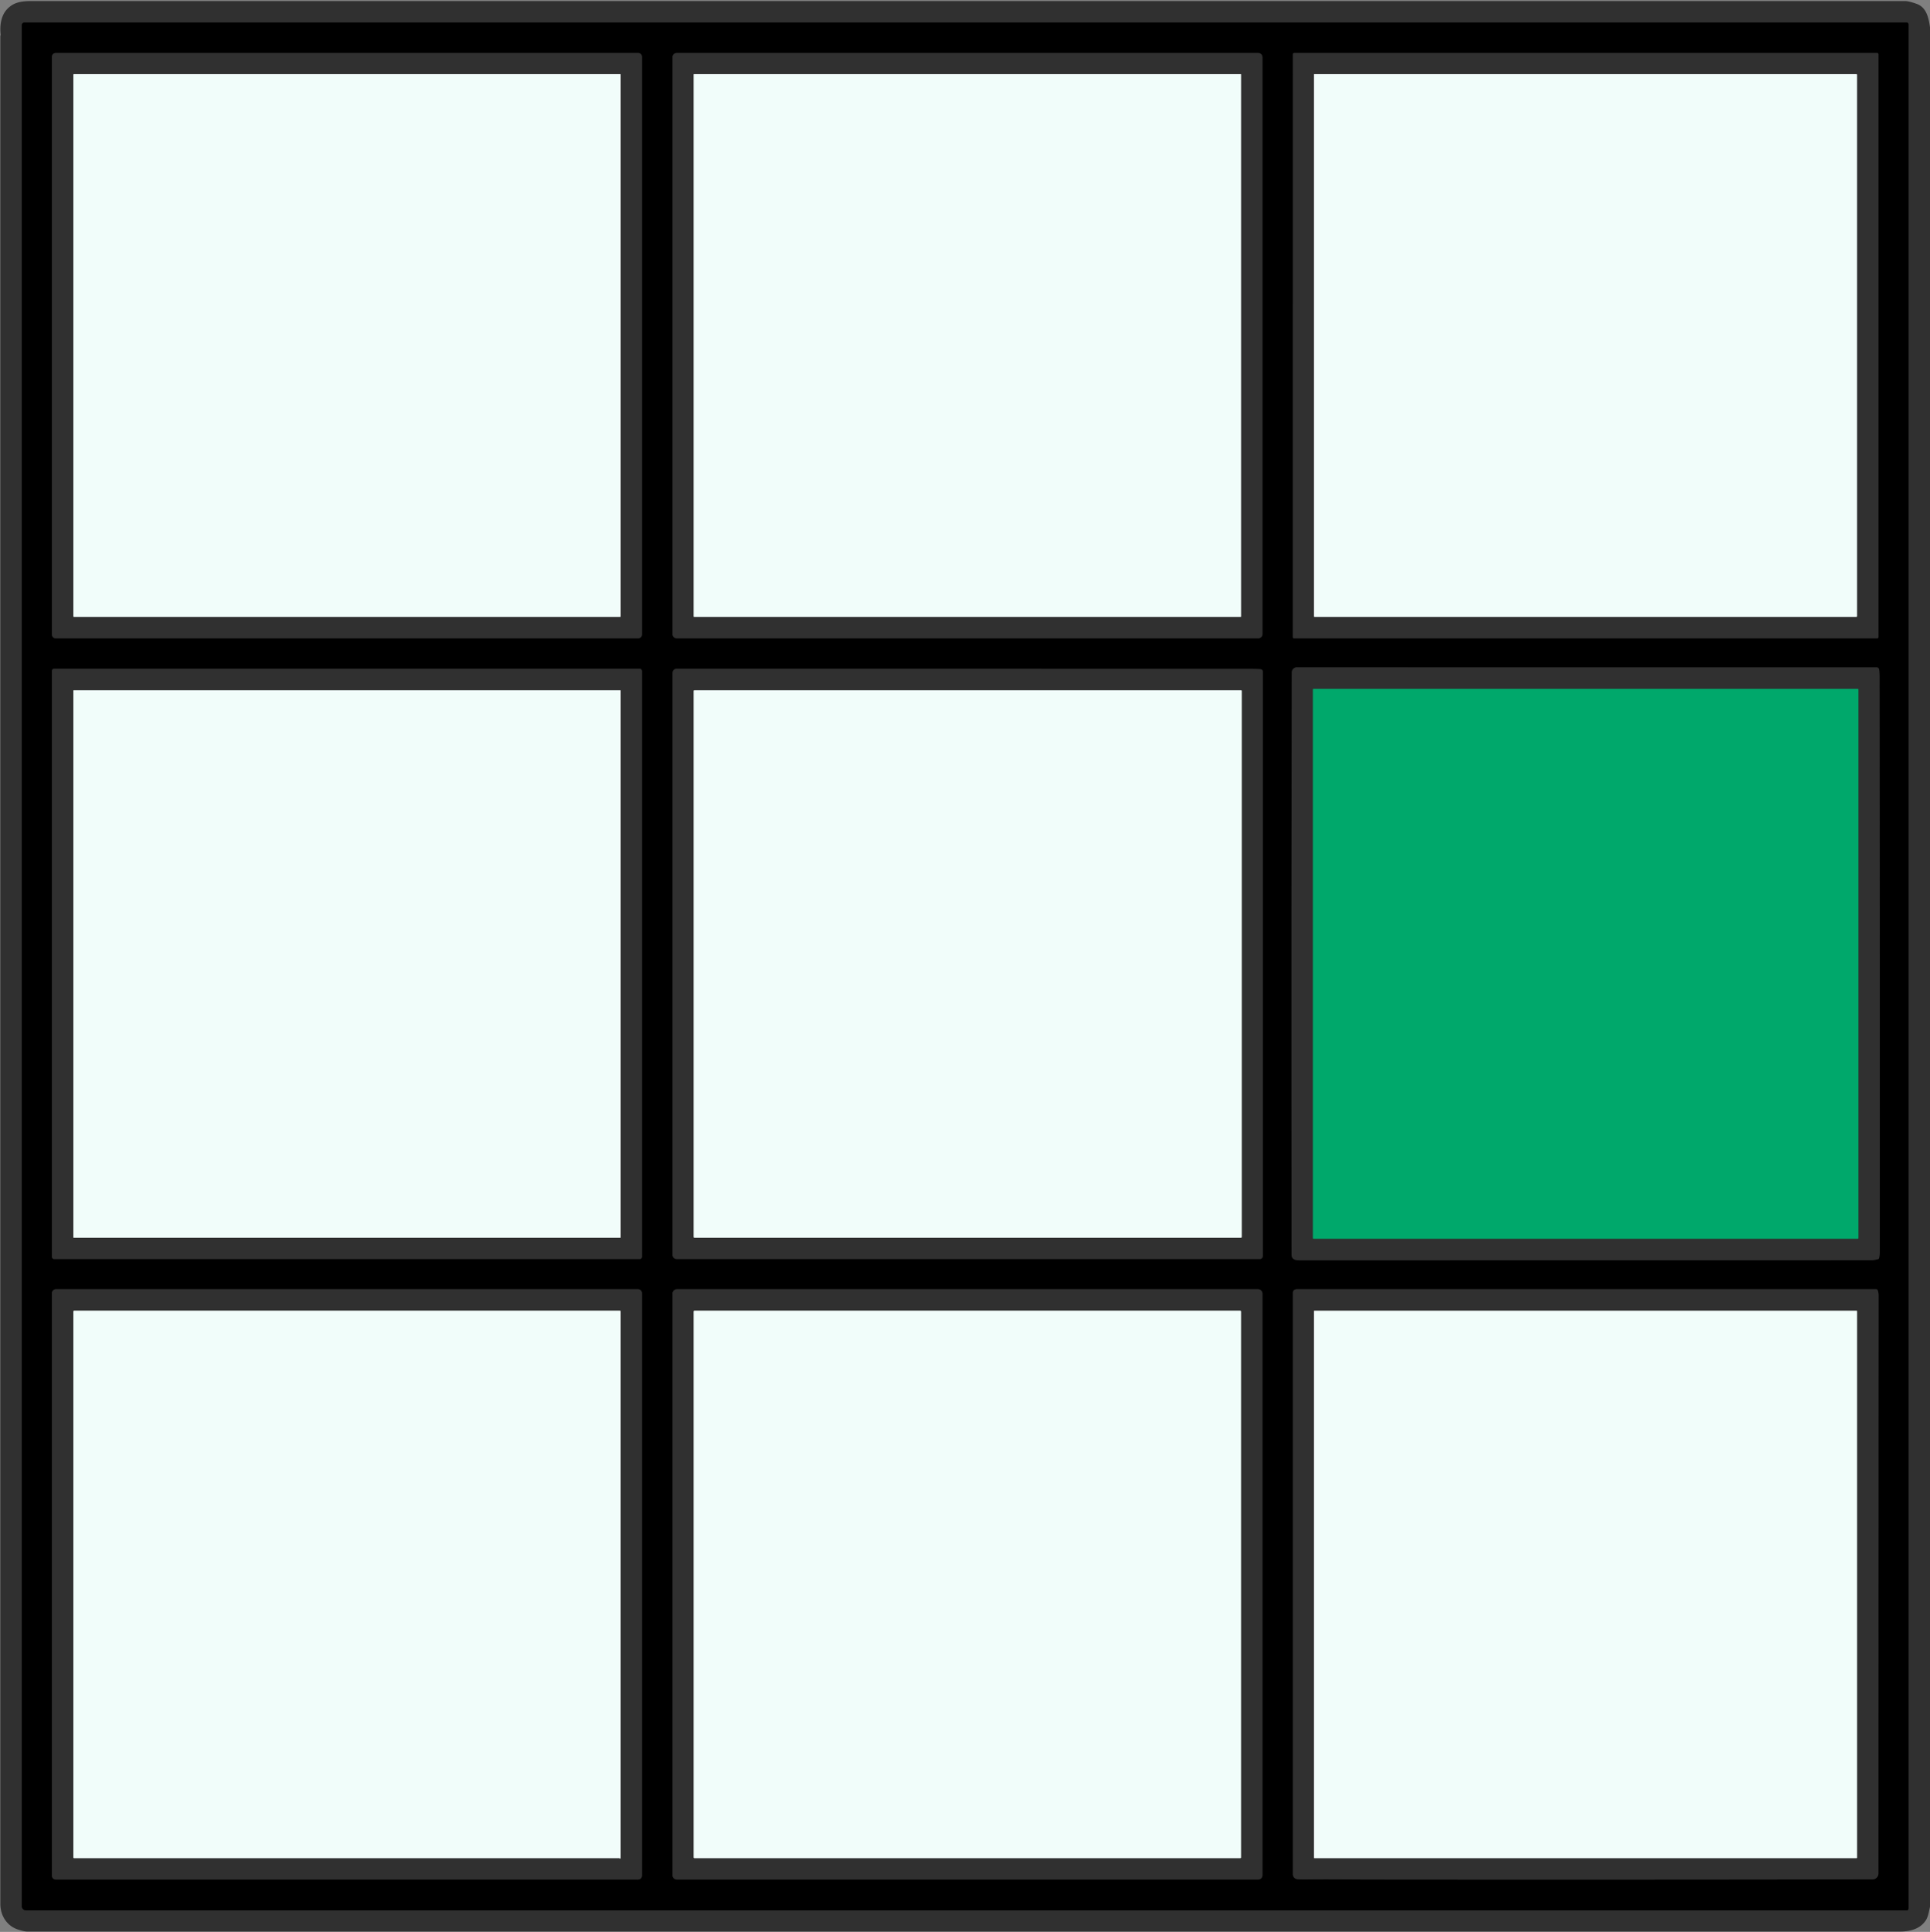 <?xml version="1.0" encoding="UTF-8" standalone="no"?>
<svg
   version="1.1"
   viewBox="0.00 0.00 1348.00 1349.00"
   id="svg34"
   sodipodi:docname="a.svg"
   inkscape:version="1.3 (0e150ed6c4, 2023-07-21)"
   xmlns:inkscape="http://www.inkscape.org/namespaces/inkscape"
   xmlns:sodipodi="http://sodipodi.sourceforge.net/DTD/sodipodi-0.dtd"
   xmlns="http://www.w3.org/2000/svg"
   xmlns:svg="http://www.w3.org/2000/svg">
  <rect x="0.00" y="0.00" width="1348.00" height="1349.00" fill="#808080" stroke="none"/>
  <defs
     id="defs34" />
  <sodipodi:namedview
     id="namedview34"
     pagecolor="#ffffff"
     bordercolor="#000000"
     borderopacity="0.25"
     inkscape:showpageshadow="2"
     inkscape:pageopacity="0.0"
     inkscape:pagecheckerboard="0"
     inkscape:deskcolor="#d1d1d1"
     inkscape:zoom="0.60340993"
     inkscape:cx="673.67138"
     inkscape:cy="674.5"
     inkscape:window-width="1920"
     inkscape:window-height="1010"
     inkscape:window-x="-6"
     inkscape:window-y="-6"
     inkscape:window-maximized="1"
     inkscape:current-layer="svg34" />
  <g
     stroke-width="2.00"
     fill="none"
     stroke-linecap="butt"
     id="g19">
    <path
       stroke="#181818"
       vector-effect="non-scaling-stroke"
       d="   M 18.09 1333.93   L 1331.65 1333.94   Q 1333.00 1333.94 1333.00 1332.59   L 1333.00 17.00   A 1.25 1.25 0.0 0 0 1331.75 15.75   L 17.00 15.75   A 1.75 1.75 0.0 0 0 15.25 17.50   L 15.25 1331.09   A 2.85 2.84 0.1 0 0 18.09 1333.93"
       id="path1" />
    <path
       stroke="#181818"
       vector-effect="non-scaling-stroke"
       d="   M 448.39 39.63   A 2.63 2.63 0.0 0 0 445.76 37.00   L 38.88 37.00   A 2.63 2.63 0.0 0 0 36.25 39.63   L 36.25 443.11   A 2.63 2.63 0.0 0 0 38.88 445.74   L 445.76 445.74   A 2.63 2.63 0.0 0 0 448.39 443.11   L 448.39 39.63"
       id="path2" />
    <path
       stroke="#181818"
       vector-effect="non-scaling-stroke"
       d="   M 881.75 39.93   A 2.93 2.93 0.0 0 0 878.82 37.00   L 472.66 37.00   A 2.93 2.93 0.0 0 0 469.73 39.93   L 469.73 442.81   A 2.93 2.93 0.0 0 0 472.66 445.74   L 878.82 445.74   A 2.93 2.93 0.0 0 0 881.75 442.81   L 881.75 39.93"
       id="path3" />
    <path
       stroke="#181818"
       vector-effect="non-scaling-stroke"
       d="   M 903.84 37.00   A 0.83 0.83 0.0 0 0 903.01 37.83   L 902.98 444.92   A 0.83 0.83 0.0 0 0 903.81 445.75   L 1311.17 445.75   A 0.83 0.83 0.0 0 0 1312.00 444.92   L 1312.00 37.83   A 0.83 0.83 0.0 0 0 1311.17 37.00   L 903.84 37.00"
       id="path4" />
    <path
       stroke="#181818"
       vector-effect="non-scaling-stroke"
       d="   M 902.07 875.94   C 902.07 879.72 905.06 880.05 908.25 880.05   Q 1107.59 880.01 1306.94 879.99   Q 1308.88 879.99 1311.80 879.20   A 0.89 0.88 88.9 0 0 1312.42 878.55   Q 1312.95 876.18 1312.95 873.75   Q 1313.01 673.41 1312.75 473.06   Q 1312.75 470.14 1312.49 467.67   A 1.86 1.80 86.8 0 0 1310.69 466.01   L 905.80 465.99   A 3.55 3.55 0.0 0 0 902.25 469.54   C 901.92 605.01 902.02 740.47 902.07 875.94"
       id="path5" />
    <path
       stroke="#181818"
       vector-effect="non-scaling-stroke"
       d="   M 448.39 468.53   A 1.53 1.53 0.0 0 0 446.86 467.00   L 37.78 467.00   A 1.53 1.53 0.0 0 0 36.25 468.53   L 36.25 877.61   A 1.53 1.53 0.0 0 0 37.78 879.14   L 446.86 879.14   A 1.53 1.53 0.0 0 0 448.39 877.61   L 448.39 468.53"
       id="path6" />
    <path
       stroke="#181818"
       vector-effect="non-scaling-stroke"
       d="   M 472.57 879.13   L 879.92 879.16   A 2.08 2.08 0.0 0 0 882.00 877.08   L 882.00 469.00   A 1.69 1.69 0.0 0 0 880.42 467.31   Q 877.53 467.11 874.00 467.10   Q 673.50 467.00 473.03 466.98   Q 469.75 466.98 469.75 470.27   L 469.75 876.32   A 2.82 2.81 0.0 0 0 472.57 879.13"
       id="path7" />
    <path
       stroke="#181818"
       vector-effect="non-scaling-stroke"
       d="   M 448.39 903.00   A 2.74 2.74 0.0 0 0 445.65 900.26   L 38.99 900.26   A 2.74 2.74 0.0 0 0 36.25 903.00   L 36.25 1309.74   A 2.74 2.74 0.0 0 0 38.99 1312.48   L 445.65 1312.48   A 2.74 2.74 0.0 0 0 448.39 1309.74   L 448.39 903.00"
       id="path8" />
    <path
       stroke="#181818"
       vector-effect="non-scaling-stroke"
       d="   M 881.75 903.29   A 3.03 3.03 0.0 0 0 878.72 900.26   L 472.76 900.26   A 3.03 3.03 0.0 0 0 469.73 903.29   L 469.73 1309.45   A 3.03 3.03 0.0 0 0 472.76 1312.48   L 878.72 1312.48   A 3.03 3.03 0.0 0 0 881.75 1309.45   L 881.75 903.29"
       id="path9" />
    <path
       stroke="#181818"
       vector-effect="non-scaling-stroke"
       d="   M 1310.55 900.25   L 905.78 900.26   Q 903.00 900.26 903.00 903.03   L 903.00 1308.78   A 3.45 3.45 0.0 0 0 906.07 1312.21   Q 908.55 1312.48 912.00 1312.42   C 927.00 1312.19 944.58 1312.45 957.00 1312.46   Q 1132.85 1312.64 1307.88 1312.34   A 4.11 4.11 0.0 0 0 1311.99 1308.23   Q 1312.00 1106.38 1312.08 904.50   Q 1312.08 902.43 1311.43 900.84   A 0.97 0.95 78.3 0 0 1310.55 900.25"
       id="path10" />
    <path
       stroke="#919795"
       vector-effect="non-scaling-stroke"
       d="   M 433.51 52.19   A 0.44 0.44 0.0 0 0 433.07 51.75   L 51.69 51.75   A 0.44 0.44 0.0 0 0 51.25 52.19   L 51.25 430.31   A 0.44 0.44 0.0 0 0 51.69 430.75   L 433.07 430.75   A 0.44 0.44 0.0 0 0 433.51 430.31   L 433.51 52.19"
       id="path11" />
    <path
       stroke="#919795"
       vector-effect="non-scaling-stroke"
       d="   M 866.76 52.02   A 0.27 0.27 0.0 0 0 866.49 51.75   L 484.77 51.75   A 0.27 0.27 0.0 0 0 484.50 52.02   L 484.50 430.48   A 0.27 0.27 0.0 0 0 484.77 430.75   L 866.49 430.75   A 0.27 0.27 0.0 0 0 866.76 430.48   L 866.76 52.02"
       id="path12" />
    <path
       stroke="#919795"
       vector-effect="non-scaling-stroke"
       d="   M 918.06 51.75   Q 917.75 51.75 917.75 52.06   L 917.75 430.25   Q 917.75 430.75 918.25 430.75   L 1296.50 430.75   Q 1297.00 430.75 1297.00 430.25   L 1297.00 52.25   Q 1297.00 51.75 1296.50 51.75   L 918.06 51.75"
       id="path13" />
    <path
       stroke="#18553c"
       vector-effect="non-scaling-stroke"
       d="   M 1298.00 481.43   A 0.43 0.43 0.0 0 0 1297.57 481.00   L 917.43 481.00   A 0.43 0.43 0.0 0 0 917.00 481.43   L 917.00 864.57   A 0.43 0.43 0.0 0 0 917.43 865.00   L 1297.57 865.00   A 0.43 0.43 0.0 0 0 1298.00 864.57   L 1298.00 481.43"
       id="path14" />
    <path
       stroke="#919795"
       vector-effect="non-scaling-stroke"
       d="   M 433.51 482.27   A 0.27 0.27 0.0 0 0 433.24 482.00   L 51.52 482.00   A 0.27 0.27 0.0 0 0 51.25 482.27   L 51.25 863.99   A 0.27 0.27 0.0 0 0 51.52 864.26   L 433.24 864.26   A 0.27 0.27 0.0 0 0 433.51 863.99   L 433.51 482.27"
       id="path15" />
    <path
       stroke="#919795"
       vector-effect="non-scaling-stroke"
       d="   M 866.69 864.25   Q 867.25 864.25 867.25 863.69   L 867.25 482.50   Q 867.25 482.00 866.75 482.00   L 485.00 482.00   Q 484.50 482.00 484.50 482.50   L 484.50 863.72   Q 484.50 864.25 485.03 864.25   L 866.69 864.25"
       id="path16" />
    <path
       stroke="#919795"
       vector-effect="non-scaling-stroke"
       d="   M 432.75 1297.62   Q 432.93 1297.75 433.14 1297.77   Q 433.50 1297.80 433.50 1297.44   L 433.50 915.75   Q 433.50 915.25 433.00 915.25   L 51.88 915.25   Q 51.25 915.25 51.25 915.87   L 51.25 1297.00   Q 51.25 1297.50 51.75 1297.50   L 432.41 1297.50   Q 432.60 1297.50 432.75 1297.62"
       id="path17" />
    <path
       stroke="#919795"
       vector-effect="non-scaling-stroke"
       d="   M 484.50 1296.94   Q 484.50 1297.50 485.06 1297.50   L 866.25 1297.50   Q 866.75 1297.50 866.75 1297.00   L 866.75 915.88   Q 866.75 915.25 866.13 915.25   L 485.03 915.25   Q 484.50 915.25 484.50 915.78   L 484.50 1296.94"
       id="path18" />
    <path
       stroke="#919795"
       vector-effect="non-scaling-stroke"
       d="   M 1297.01 915.53   A 0.27 0.27 0.0 0 0 1296.74 915.26   L 918.02 915.26   A 0.27 0.27 0.0 0 0 917.75 915.53   L 917.75 1297.23   A 0.27 0.27 0.0 0 0 918.02 1297.50   L 1296.74 1297.50   A 0.27 0.27 0.0 0 0 1297.01 1297.23   L 1297.01 915.53"
       id="path19" />
  </g>
  <path
     fill="#303030"
     d="   M 1348.00 19.06   L 1348.00 1331.56   C 1347.20 1334.86 1346.80 1338.48 1344.91 1341.20   C 1340.76 1347.15 1333.90 1348.75 1326.98 1348.75   Q 672.99 1348.75 19.00 1348.75   Q 16.76 1348.75 12.36 1347.29   C 4.77 1344.77 0.25 1337.58 0.25 1329.55   Q 0.25 677.40 0.25 25.25   Q 0.25 24.96 0.38 24.70   A 1.00 0.97 55.5 0 0 0.47 24.17   C -0.21 18.19 0.58 11.32 4.63 6.76   C 9.11 1.73 14.52 0.75 21.67 0.75   Q 676.08 0.75 1330.50 0.75   Q 1333.34 0.75 1338.76 2.73   C 1345.46 5.18 1347.03 12.15 1348.00 19.06   Z   M 18.09 1333.93   L 1331.65 1333.94   Q 1333.00 1333.94 1333.00 1332.59   L 1333.00 17.00   A 1.25 1.25 0.0 0 0 1331.75 15.75   L 17.00 15.75   A 1.75 1.75 0.0 0 0 15.25 17.50   L 15.25 1331.09   A 2.85 2.84 0.1 0 0 18.09 1333.93   Z"
     id="path20" />
  <path
     fill="#000000"
     d="   M 1331.65 1333.94   L 18.09 1333.93   A 2.85 2.84 0.1 0 1 15.25 1331.09   L 15.25 17.50   A 1.75 1.75 0.0 0 1 17.00 15.75   L 1331.75 15.75   A 1.25 1.25 0.0 0 1 1333.00 17.00   L 1333.00 1332.59   Q 1333.00 1333.94 1331.65 1333.94   Z   M 448.39 39.63   A 2.63 2.63 0.0 0 0 445.76 37.00   L 38.88 37.00   A 2.63 2.63 0.0 0 0 36.25 39.63   L 36.25 443.11   A 2.63 2.63 0.0 0 0 38.88 445.74   L 445.76 445.74   A 2.63 2.63 0.0 0 0 448.39 443.11   L 448.39 39.63   Z   M 881.75 39.93   A 2.93 2.93 0.0 0 0 878.82 37.00   L 472.66 37.00   A 2.93 2.93 0.0 0 0 469.73 39.93   L 469.73 442.81   A 2.93 2.93 0.0 0 0 472.66 445.74   L 878.82 445.74   A 2.93 2.93 0.0 0 0 881.75 442.81   L 881.75 39.93   Z   M 903.84 37.00   A 0.83 0.83 0.0 0 0 903.01 37.83   L 902.98 444.92   A 0.83 0.83 0.0 0 0 903.81 445.75   L 1311.17 445.75   A 0.83 0.83 0.0 0 0 1312.00 444.92   L 1312.00 37.83   A 0.83 0.83 0.0 0 0 1311.17 37.00   L 903.84 37.00   Z   M 902.07 875.94   C 902.07 879.72 905.06 880.05 908.25 880.05   Q 1107.59 880.01 1306.94 879.99   Q 1308.88 879.99 1311.80 879.20   A 0.89 0.88 88.9 0 0 1312.42 878.55   Q 1312.95 876.18 1312.95 873.75   Q 1313.01 673.41 1312.75 473.06   Q 1312.75 470.14 1312.49 467.67   A 1.86 1.80 86.8 0 0 1310.69 466.01   L 905.80 465.99   A 3.55 3.55 0.0 0 0 902.25 469.54   C 901.92 605.01 902.02 740.47 902.07 875.94   Z   M 448.39 468.53   A 1.53 1.53 0.0 0 0 446.86 467.00   L 37.78 467.00   A 1.53 1.53 0.0 0 0 36.25 468.53   L 36.25 877.61   A 1.53 1.53 0.0 0 0 37.78 879.14   L 446.86 879.14   A 1.53 1.53 0.0 0 0 448.39 877.61   L 448.39 468.53   Z   M 472.57 879.13   L 879.92 879.16   A 2.08 2.08 0.0 0 0 882.00 877.08   L 882.00 469.00   A 1.69 1.69 0.0 0 0 880.42 467.31   Q 877.53 467.11 874.00 467.10   Q 673.50 467.00 473.03 466.98   Q 469.75 466.98 469.75 470.27   L 469.75 876.32   A 2.82 2.81 0.0 0 0 472.57 879.13   Z   M 448.39 903.00   A 2.74 2.74 0.0 0 0 445.65 900.26   L 38.99 900.26   A 2.74 2.74 0.0 0 0 36.25 903.00   L 36.25 1309.74   A 2.74 2.74 0.0 0 0 38.99 1312.48   L 445.65 1312.48   A 2.74 2.74 0.0 0 0 448.39 1309.74   L 448.39 903.00   Z   M 881.75 903.29   A 3.03 3.03 0.0 0 0 878.72 900.26   L 472.76 900.26   A 3.03 3.03 0.0 0 0 469.73 903.29   L 469.73 1309.45   A 3.03 3.03 0.0 0 0 472.76 1312.48   L 878.72 1312.48   A 3.03 3.03 0.0 0 0 881.75 1309.45   L 881.75 903.29   Z   M 1310.55 900.25   L 905.78 900.26   Q 903.00 900.26 903.00 903.03   L 903.00 1308.78   A 3.45 3.45 0.0 0 0 906.07 1312.21   Q 908.55 1312.48 912.00 1312.42   C 927.00 1312.19 944.58 1312.45 957.00 1312.46   Q 1132.85 1312.64 1307.88 1312.34   A 4.11 4.11 0.0 0 0 1311.99 1308.23   Q 1312.00 1106.38 1312.08 904.50   Q 1312.08 902.43 1311.43 900.84   A 0.97 0.95 78.3 0 0 1310.55 900.25   Z"
     id="path21" />
  <path
     fill="#303030"
     d="   M 448.39 443.11   A 2.63 2.63 0.0 0 1 445.76 445.74   L 38.88 445.74   A 2.63 2.63 0.0 0 1 36.25 443.11   L 36.25 39.63   A 2.63 2.63 0.0 0 1 38.88 37.00   L 445.76 37.00   A 2.63 2.63 0.0 0 1 448.39 39.63   L 448.39 443.11   Z   M 433.51 52.19   A 0.44 0.44 0.0 0 0 433.07 51.75   L 51.69 51.75   A 0.44 0.44 0.0 0 0 51.25 52.19   L 51.25 430.31   A 0.44 0.44 0.0 0 0 51.69 430.75   L 433.07 430.75   A 0.44 0.44 0.0 0 0 433.51 430.31   L 433.51 52.19   Z"
     id="path22" />
  <path
     fill="#303030"
     d="   M 881.75 442.81   A 2.93 2.93 0.0 0 1 878.82 445.74   L 472.66 445.74   A 2.93 2.93 0.0 0 1 469.73 442.81   L 469.73 39.93   A 2.93 2.93 0.0 0 1 472.66 37.00   L 878.82 37.00   A 2.93 2.93 0.0 0 1 881.75 39.93   L 881.75 442.81   Z   M 866.76 52.02   A 0.27 0.27 0.0 0 0 866.49 51.75   L 484.77 51.75   A 0.27 0.27 0.0 0 0 484.50 52.02   L 484.50 430.48   A 0.27 0.27 0.0 0 0 484.77 430.75   L 866.49 430.75   A 0.27 0.27 0.0 0 0 866.76 430.48   L 866.76 52.02   Z"
     id="path23" />
  <path
     fill="#303030"
     d="   M 903.84 37.00   L 1311.17 37.00   A 0.83 0.83 0.0 0 1 1312.00 37.83   L 1312.00 444.92   A 0.83 0.83 0.0 0 1 1311.17 445.75   L 903.81 445.75   A 0.83 0.83 0.0 0 1 902.98 444.92   L 903.01 37.83   A 0.83 0.83 0.0 0 1 903.84 37.00   Z   M 918.06 51.75   Q 917.75 51.75 917.75 52.06   L 917.75 430.25   Q 917.75 430.75 918.25 430.75   L 1296.50 430.75   Q 1297.00 430.75 1297.00 430.25   L 1297.00 52.25   Q 1297.00 51.75 1296.50 51.75   L 918.06 51.75   Z"
     id="path24" />
  <rect
     fill="#f1fdfa"
     x="51.25"
     y="51.75"
     width="382.26"
     height="379.00"
     rx="0.44"
     id="rect24" />
  <rect
     fill="#f1fdfa"
     x="484.50"
     y="51.75"
     width="382.26"
     height="379.00"
     rx="0.27"
     id="rect25" />
  <path
     fill="#f1fdfa"
     d="   M 918.06 51.75   L 1296.50 51.75   Q 1297.00 51.75 1297.00 52.25   L 1297.00 430.25   Q 1297.00 430.75 1296.50 430.75   L 918.25 430.75   Q 917.75 430.75 917.75 430.25   L 917.75 52.06   Q 917.75 51.75 918.06 51.75   Z"
     id="path25" />
  <path
     fill="#303030"
     d="   M 908.25 880.05   C 905.06 880.05 902.07 879.72 902.07 875.94   C 902.02 740.47 901.92 605.01 902.25 469.54   A 3.55 3.55 0.0 0 1 905.80 465.99   L 1310.69 466.01   A 1.86 1.80 86.8 0 1 1312.49 467.67   Q 1312.75 470.14 1312.75 473.06   Q 1313.01 673.41 1312.95 873.75   Q 1312.95 876.18 1312.42 878.55   A 0.89 0.88 88.9 0 1 1311.80 879.20   Q 1308.88 879.99 1306.94 879.99   Q 1107.59 880.01 908.25 880.05   Z   M 1298.00 481.43   A 0.43 0.43 0.0 0 0 1297.57 481.00   L 917.43 481.00   A 0.43 0.43 0.0 0 0 917.00 481.43   L 917.00 864.57   A 0.43 0.43 0.0 0 0 917.43 865.00   L 1297.57 865.00   A 0.43 0.43 0.0 0 0 1298.00 864.57   L 1298.00 481.43   Z"
     id="path26" />
  <path
     fill="#303030"
     d="   M 448.39 877.61   A 1.53 1.53 0.0 0 1 446.86 879.14   L 37.78 879.14   A 1.53 1.53 0.0 0 1 36.25 877.61   L 36.25 468.53   A 1.53 1.53 0.0 0 1 37.78 467.00   L 446.86 467.00   A 1.53 1.53 0.0 0 1 448.39 468.53   L 448.39 877.61   Z   M 433.51 482.27   A 0.27 0.27 0.0 0 0 433.24 482.00   L 51.52 482.00   A 0.27 0.27 0.0 0 0 51.25 482.27   L 51.25 863.99   A 0.27 0.27 0.0 0 0 51.52 864.26   L 433.24 864.26   A 0.27 0.27 0.0 0 0 433.51 863.99   L 433.51 482.27   Z"
     id="path27" />
  <path
     fill="#303030"
     d="   M 879.92 879.16   L 472.57 879.13   A 2.82 2.81 -0.0 0 1 469.75 876.32   L 469.75 470.27   Q 469.75 466.98 473.03 466.98   Q 673.50 467.00 874.00 467.10   Q 877.53 467.11 880.42 467.31   A 1.69 1.69 0.0 0 1 882.00 469.00   L 882.00 877.08   A 2.08 2.08 0.0 0 1 879.92 879.16   Z   M 866.69 864.25   Q 867.25 864.25 867.25 863.69   L 867.25 482.50   Q 867.25 482.00 866.75 482.00   L 485.00 482.00   Q 484.50 482.00 484.50 482.50   L 484.50 863.72   Q 484.50 864.25 485.03 864.25   L 866.69 864.25   Z"
     id="path28" />
  <rect
     fill="#00a86b"
     x="917.00"
     y="481.00"
     width="381.00"
     height="384.00"
     rx="0.43"
     id="rect28"
     style="fill:#00a86b;fill-opacity:1" />
  <path
     fill="#f1fdfa"
     d="   M 866.69 864.25   L 485.03 864.25   Q 484.50 864.25 484.50 863.72   L 484.50 482.50   Q 484.50 482.00 485.00 482.00   L 866.75 482.00   Q 867.25 482.00 867.25 482.50   L 867.25 863.69   Q 867.25 864.25 866.69 864.25   Z"
     id="path29" />
  <rect
     fill="#f1fdfa"
     x="51.25"
     y="482.00"
     width="382.26"
     height="382.26"
     rx="0.27"
     id="rect29" />
  <path
     fill="#303030"
     d="   M 448.39 1309.74   A 2.74 2.74 0.0 0 1 445.65 1312.48   L 38.99 1312.48   A 2.74 2.74 0.0 0 1 36.25 1309.74   L 36.25 903.00   A 2.74 2.74 0.0 0 1 38.99 900.26   L 445.65 900.26   A 2.74 2.74 0.0 0 1 448.39 903.00   L 448.39 1309.74   Z   M 432.75 1297.62   Q 432.93 1297.75 433.14 1297.77   Q 433.50 1297.80 433.50 1297.44   L 433.50 915.75   Q 433.50 915.25 433.00 915.25   L 51.88 915.25   Q 51.25 915.25 51.25 915.87   L 51.25 1297.00   Q 51.25 1297.50 51.75 1297.50   L 432.41 1297.50   Q 432.60 1297.50 432.75 1297.62   Z"
     id="path30" />
  <path
     fill="#303030"
     d="   M 881.75 1309.45   A 3.03 3.03 0.0 0 1 878.72 1312.48   L 472.76 1312.48   A 3.03 3.03 0.0 0 1 469.73 1309.45   L 469.73 903.29   A 3.03 3.03 0.0 0 1 472.76 900.26   L 878.72 900.26   A 3.03 3.03 0.0 0 1 881.75 903.29   L 881.75 1309.45   Z   M 484.50 1296.94   Q 484.50 1297.50 485.06 1297.50   L 866.25 1297.50   Q 866.75 1297.50 866.75 1297.00   L 866.75 915.88   Q 866.75 915.25 866.13 915.25   L 485.03 915.25   Q 484.50 915.25 484.50 915.78   L 484.50 1296.94   Z"
     id="path31" />
  <path
     fill="#303030"
     d="   M 1310.55 900.25   A 0.97 0.95 78.3 0 1 1311.43 900.84   Q 1312.08 902.43 1312.08 904.50   Q 1312.00 1106.38 1311.99 1308.23   A 4.11 4.11 0.0 0 1 1307.88 1312.34   Q 1132.85 1312.64 957.00 1312.46   C 944.58 1312.45 927.00 1312.19 912.00 1312.42   Q 908.55 1312.48 906.07 1312.21   A 3.45 3.45 0.0 0 1 903.00 1308.78   L 903.00 903.03   Q 903.00 900.26 905.78 900.26   L 1310.55 900.25   Z   M 1297.01 915.53   A 0.27 0.27 0.0 0 0 1296.74 915.26   L 918.02 915.26   A 0.27 0.27 0.0 0 0 917.75 915.53   L 917.75 1297.23   A 0.27 0.27 0.0 0 0 918.02 1297.50   L 1296.74 1297.50   A 0.27 0.27 0.0 0 0 1297.01 1297.23   L 1297.01 915.53   Z"
     id="path32" />
  <path
     fill="#f1fdfa"
     d="   M 432.41 1297.50   L 51.75 1297.50   Q 51.25 1297.50 51.25 1297.00   L 51.25 915.87   Q 51.25 915.25 51.88 915.25   L 433.00 915.25   Q 433.50 915.25 433.50 915.75   L 433.50 1297.44   Q 433.50 1297.80 433.14 1297.77   Q 432.93 1297.75 432.75 1297.62   Q 432.60 1297.50 432.41 1297.50   Z"
     id="path33" />
  <path
     fill="#f1fdfa"
     d="   M 484.50 1296.94   L 484.50 915.78   Q 484.50 915.25 485.03 915.25   L 866.13 915.25   Q 866.75 915.25 866.75 915.88   L 866.75 1297.00   Q 866.75 1297.50 866.25 1297.50   L 485.06 1297.50   Q 484.50 1297.50 484.50 1296.94   Z"
     id="path34" />
  <rect
     fill="#f1fdfa"
     x="917.75"
     y="915.26"
     width="379.26"
     height="382.24"
     rx="0.27"
     id="rect34" />
</svg>
